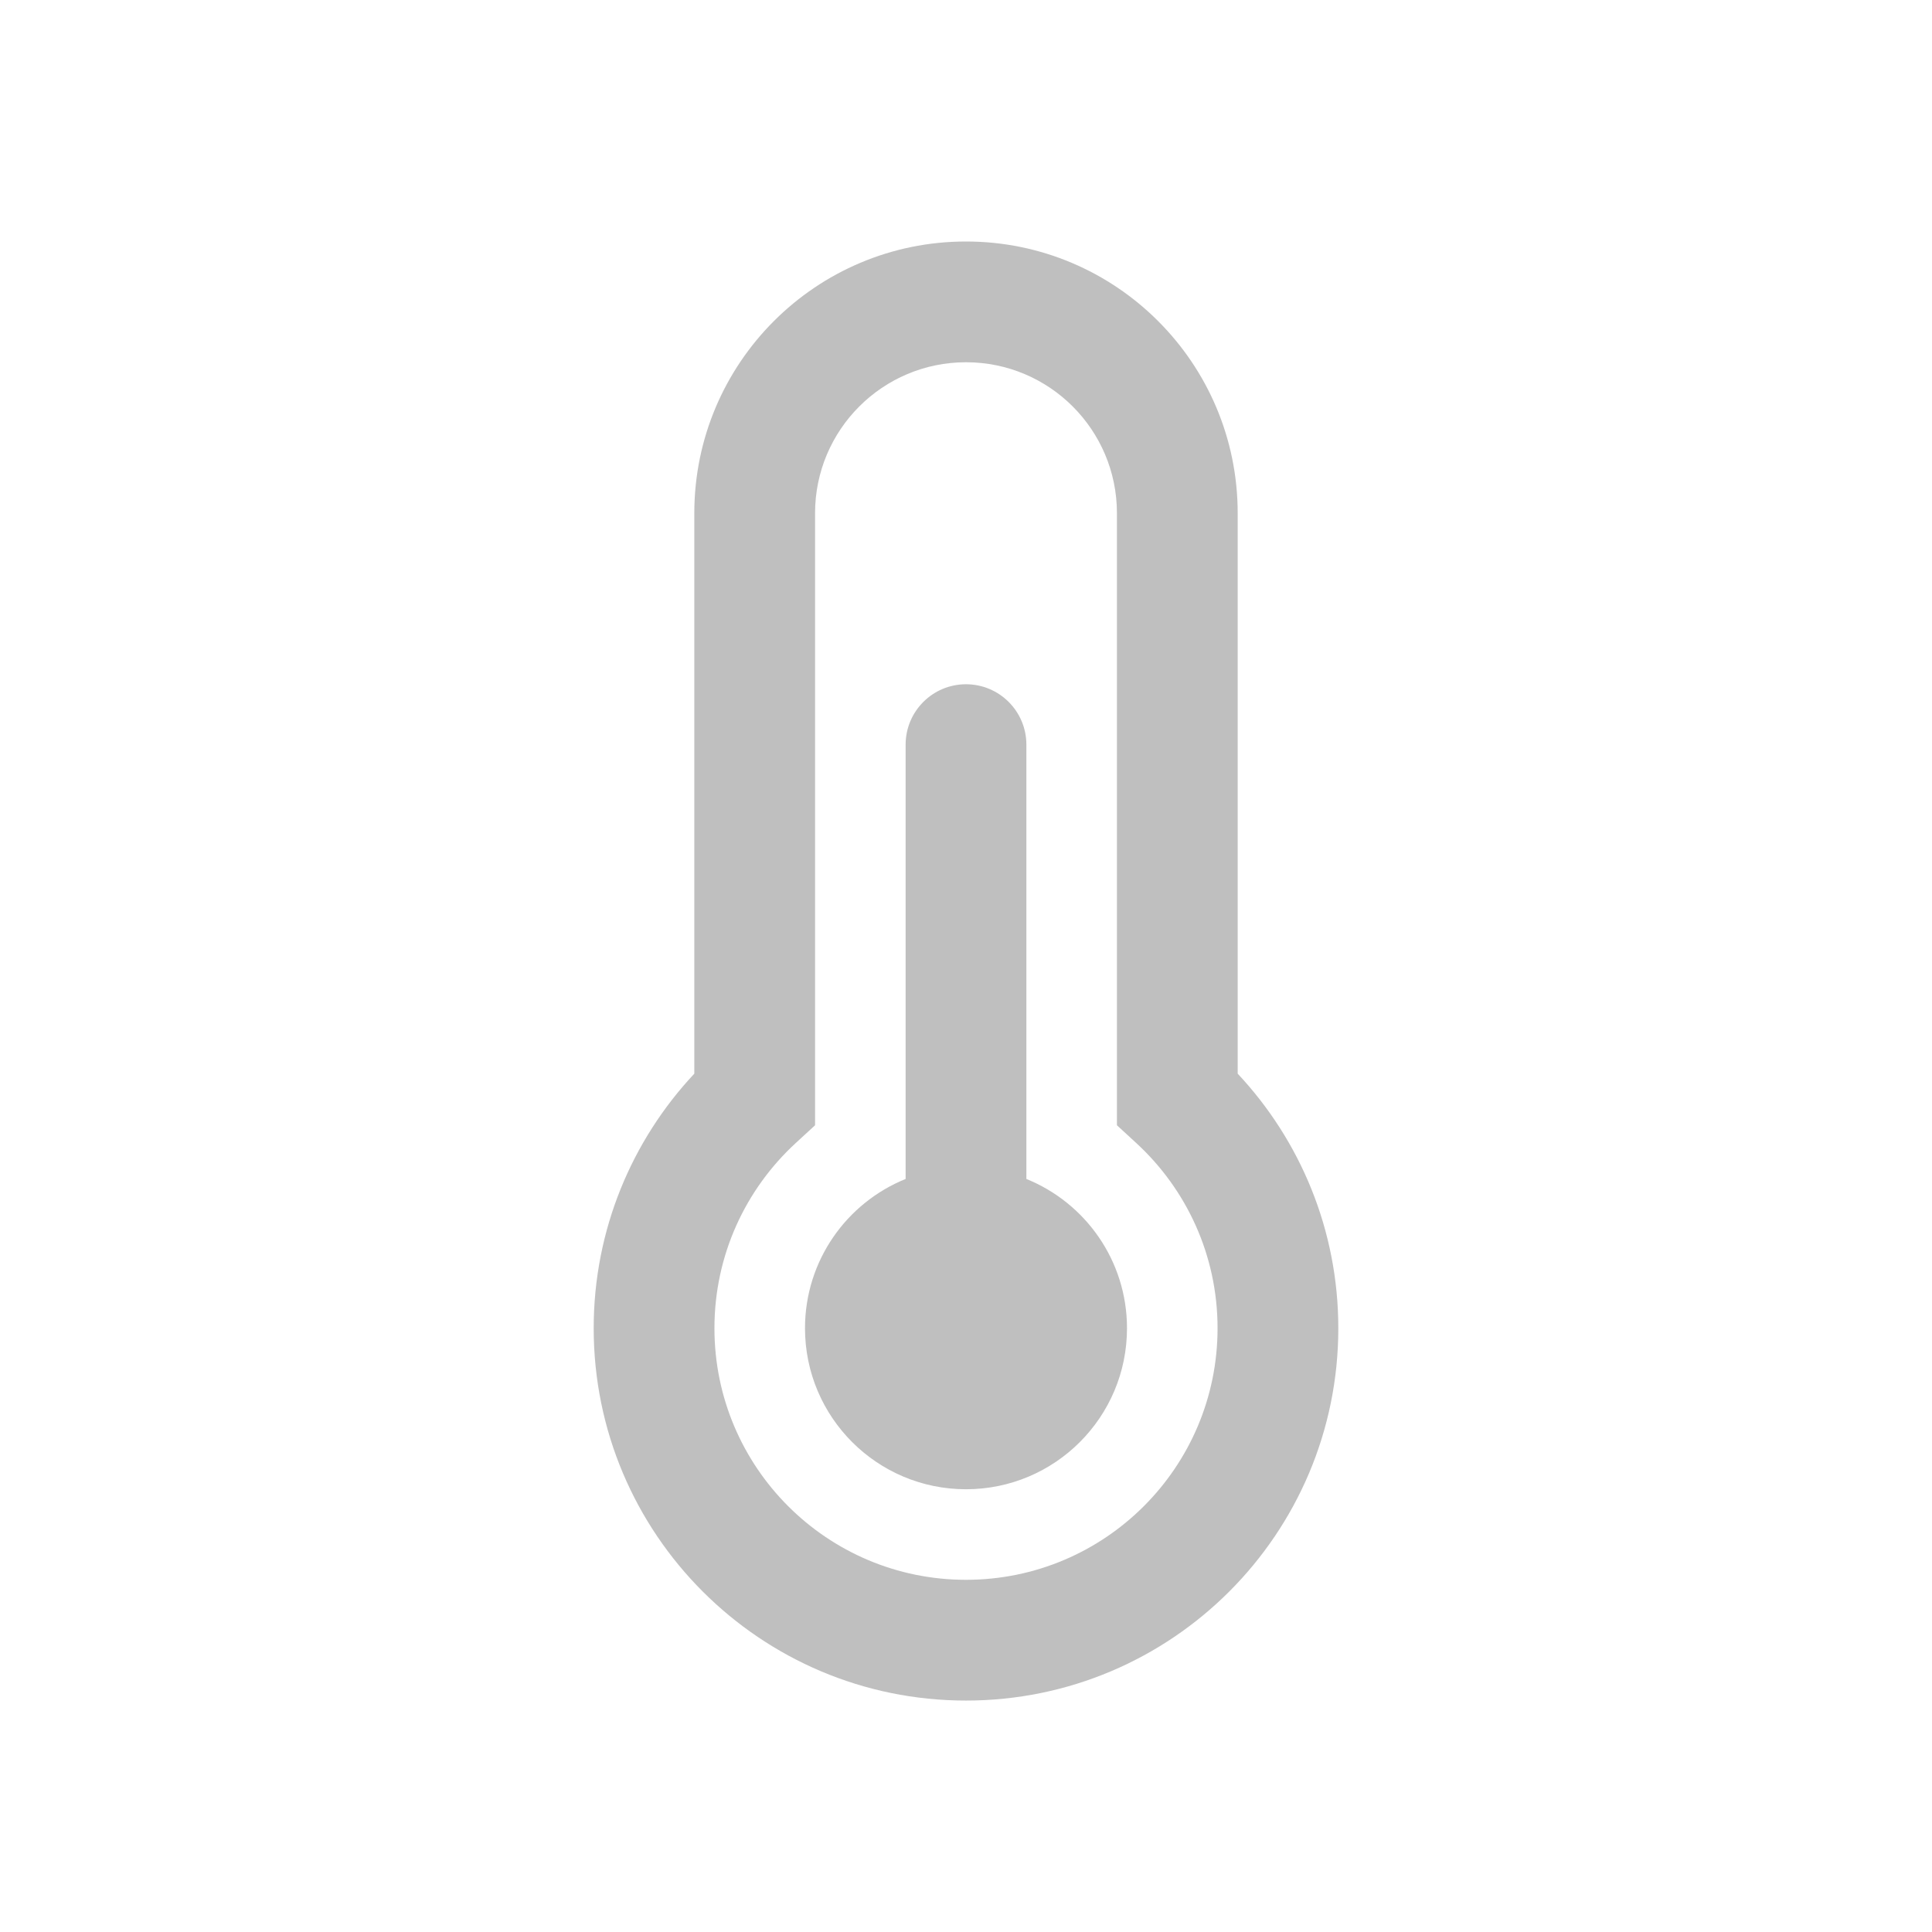 <svg width="512" height="512" viewBox="0 0 48 48" fill="none" xmlns="http://www.w3.org/2000/svg"><path d="M24 9C21.929 9 20.25 10.679 20.25 12.75V27.957L19.766 28.402C18.525 29.546 17.75 31.182 17.75 33C17.75 36.452 20.548 39.25 24 39.25C27.452 39.25 30.25 36.452 30.25 33C30.25 31.182 29.475 29.546 28.234 28.402L27.75 27.957V12.75C27.75 10.679 26.071 9 24 9ZM17.25 12.75C17.25 9.022 20.272 6 24 6C27.728 6 30.75 9.022 30.75 12.75V26.675C32.299 28.328 33.25 30.554 33.25 33C33.25 38.109 29.109 42.25 24 42.25C18.891 42.25 14.75 38.109 14.75 33C14.75 30.554 15.701 28.328 17.25 26.675V12.75ZM28 33C28 35.209 26.209 37 24 37C21.791 37 20 35.209 20 33C20 31.321 21.034 29.884 22.5 29.291V18.5C22.5 17.672 23.172 17 24 17C24.828 17 25.5 17.672 25.5 18.5V29.291C26.966 29.884 28 31.321 28 33Z" fill="#bfbfbf"/></svg>